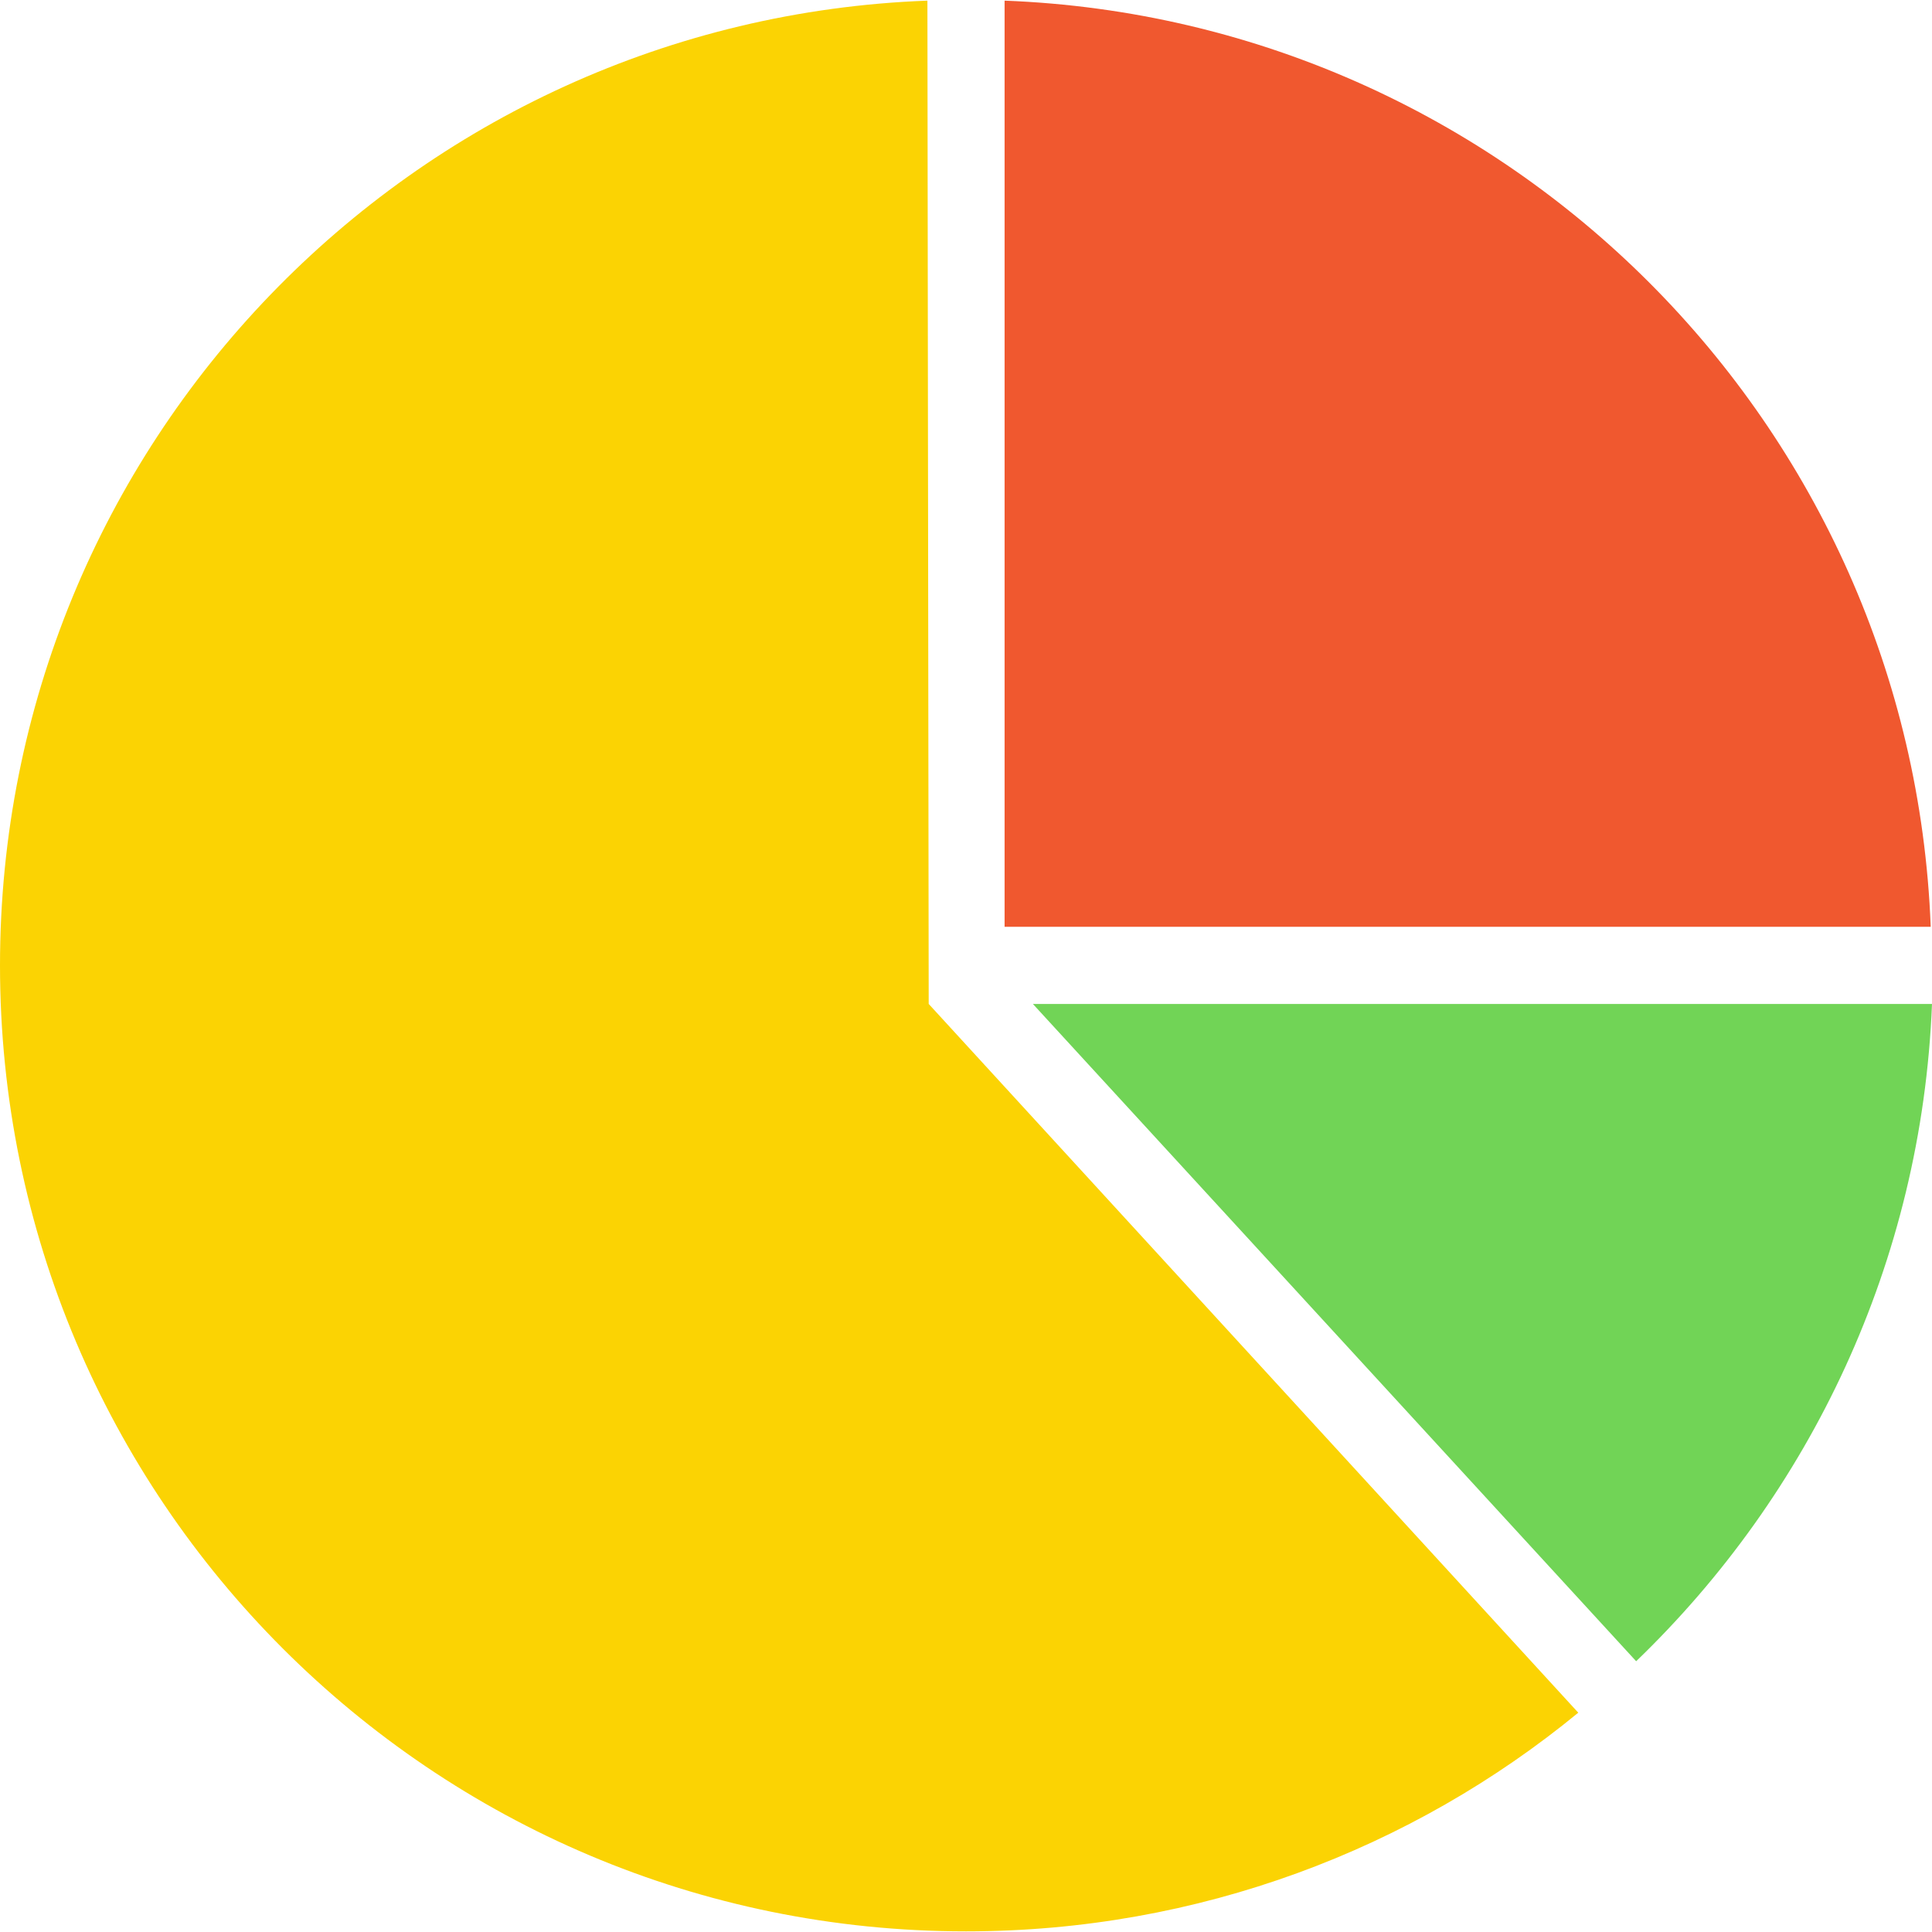 <?xml version="1.0" encoding="iso-8859-1"?>
<!-- Generator: Adobe Illustrator 19.0.0, SVG Export Plug-In . SVG Version: 6.00 Build 0)  -->
<svg version="1.1" id="Layer_1" xmlns="http://www.w3.org/2000/svg" xmlns:xlink="http://www.w3.org/1999/xlink" x="0px" y="0px"
	 viewBox="0 0 509.287 509.287" style="enable-background:new 0 0 509.287 509.287;" xml:space="preserve">
<path style="fill:#71D456;" d="M272.275,264.646l159.025,173.266c45.775-44.079,75.274-105.113,77.987-173.266L272.275,264.646
	L272.275,264.646z"/>
<path style="fill:#FBD303;" d="M244.811,264.646L244.811,264.646L244.472,0.17C108.503,5.256,0,117.15,0,254.474
	c0,140.715,113.928,254.644,254.644,254.644c61.372,0,117.658-21.701,161.399-57.642L244.811,264.646z"/>
<path style="fill:#F0582F;" d="M264.816,244.302h244.132C503.862,111.725,397.393,5.256,264.816,0.17V244.302z"/>
<g>
</g>
<g>
</g>
<g>
</g>
<g>
</g>
<g>
</g>
<g>
</g>
<g>
</g>
<g>
</g>
<g>
</g>
<g>
</g>
<g>
</g>
<g>
</g>
<g>
</g>
<g>
</g>
<g>
</g>
</svg>
